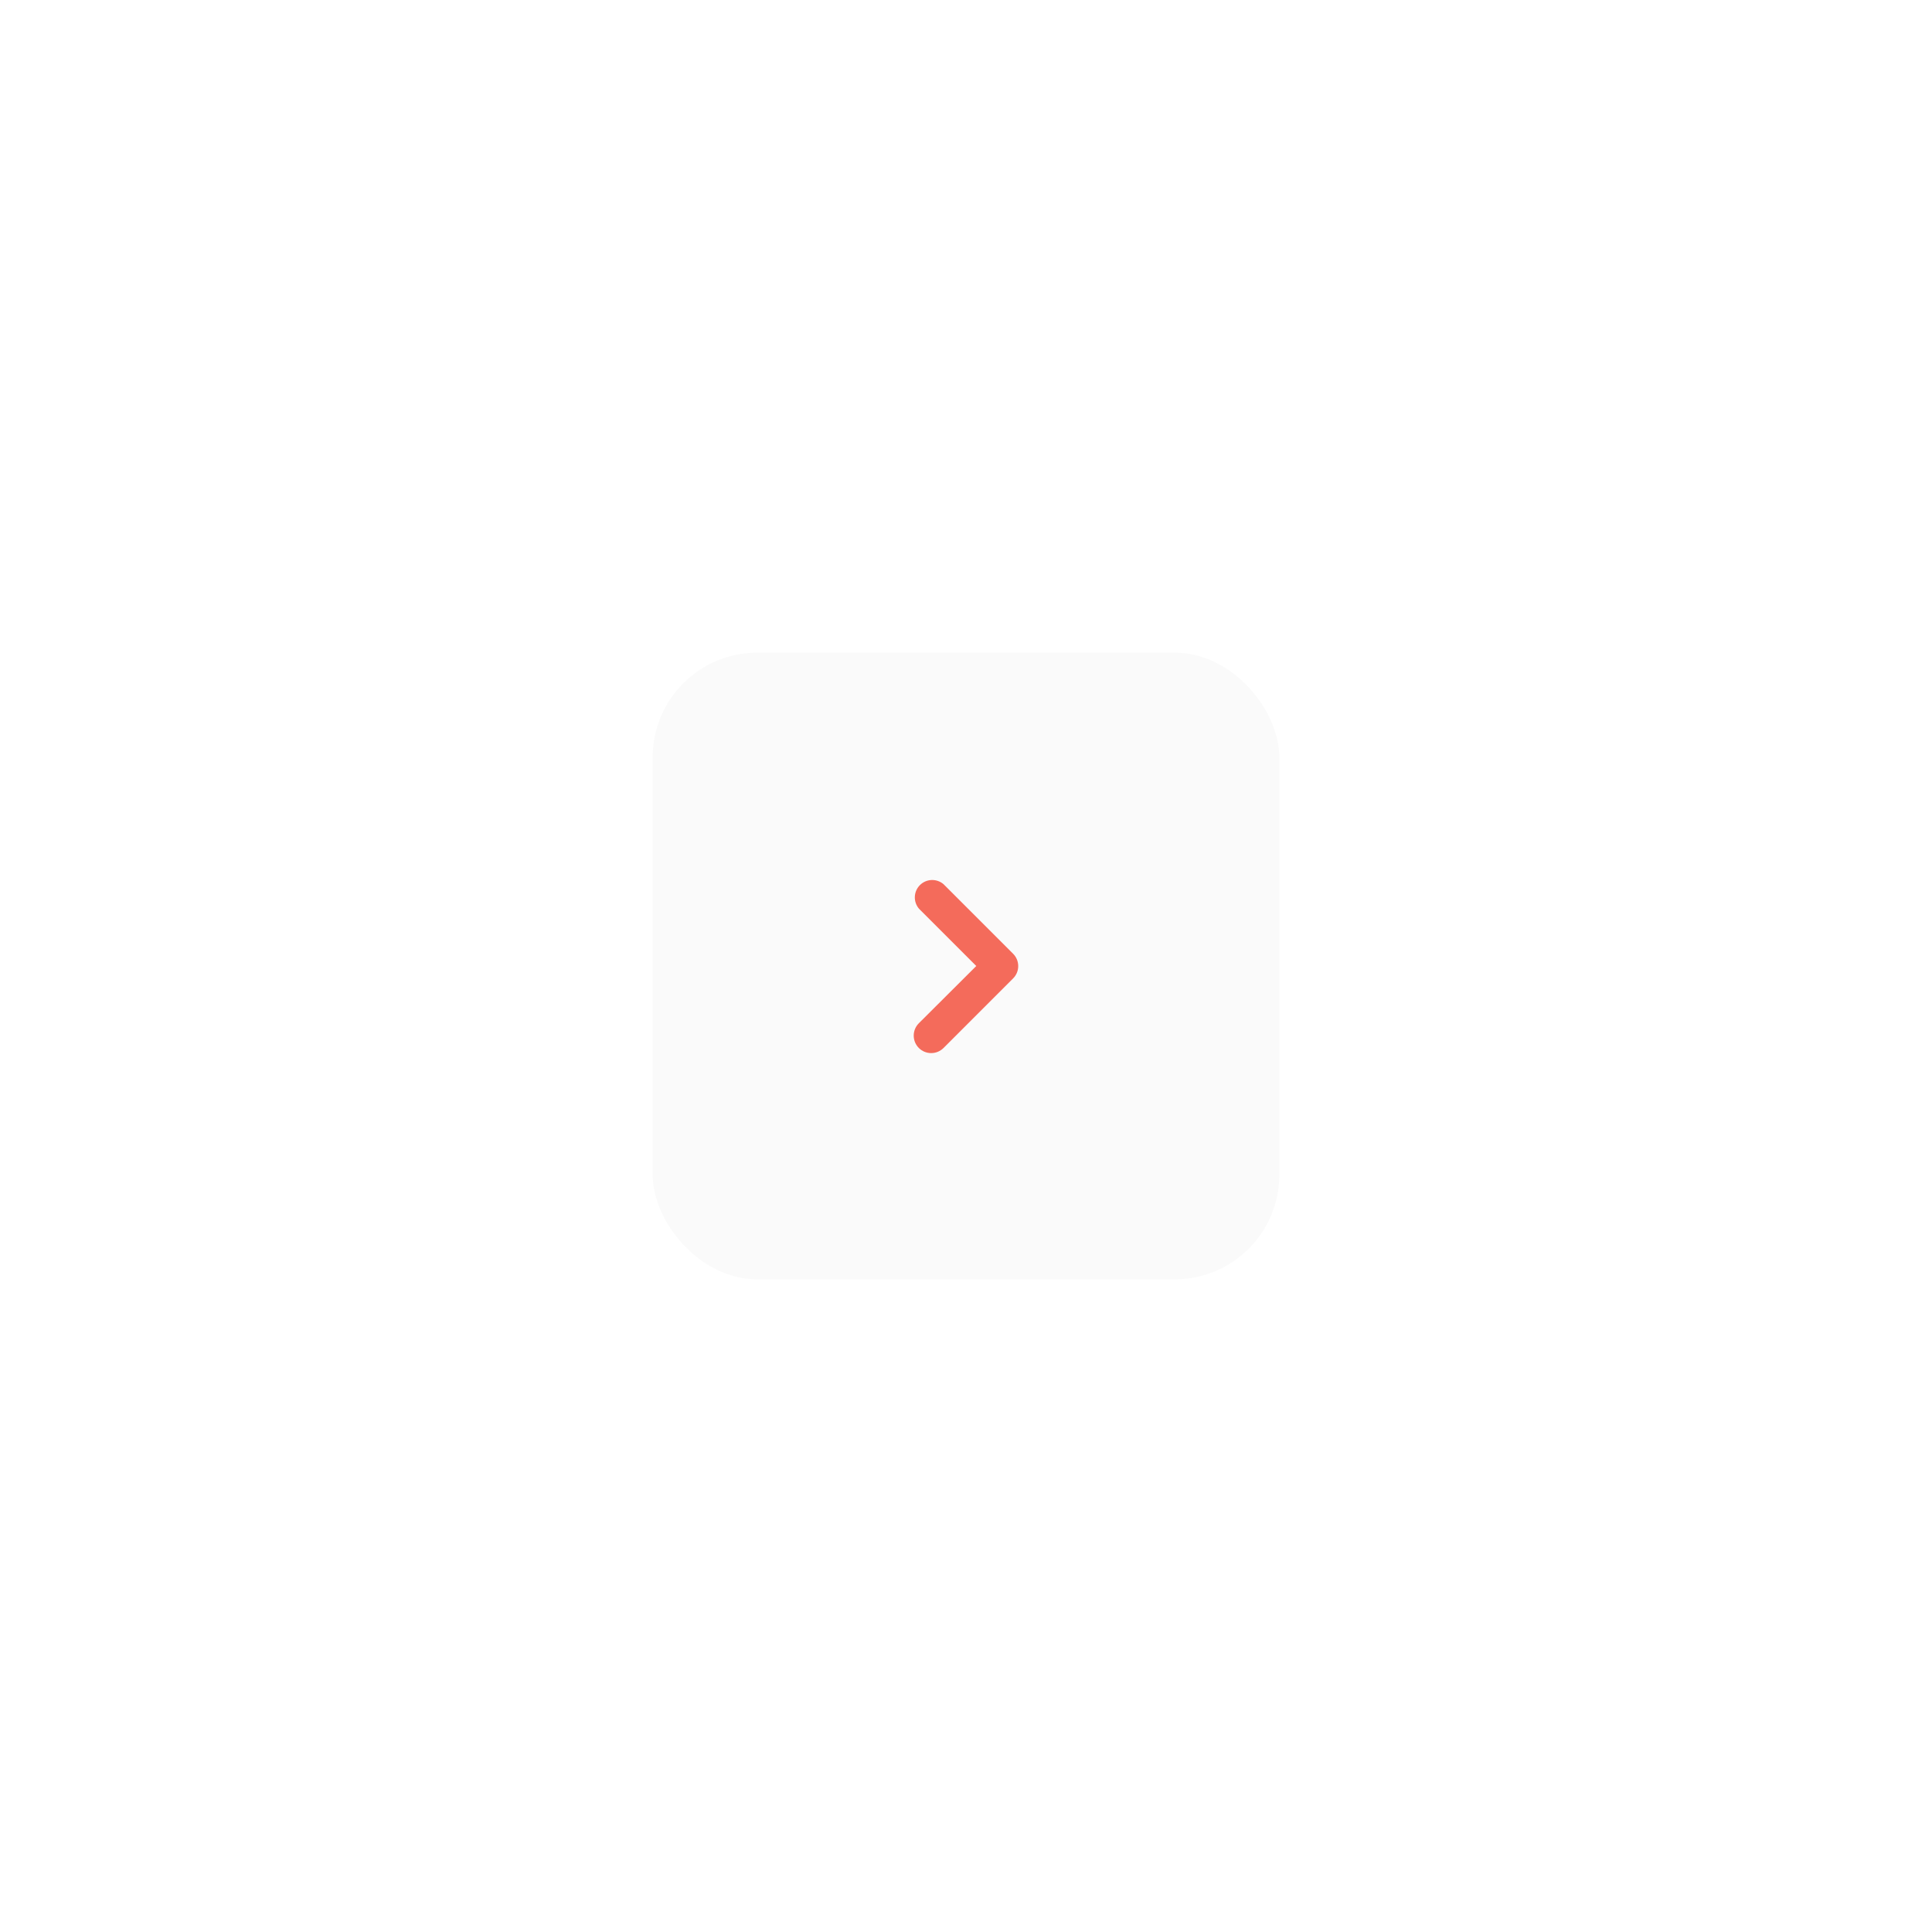 <svg width="148" height="148" viewBox="0 0 148 148" fill="none" xmlns="http://www.w3.org/2000/svg">
<g filter="url(#filter0_d_1047_6)">
<rect x="50" y="26" width="48" height="48" rx="8" fill="#FAFAFA"/>
<path d="M78 50C78.001 50.175 77.968 50.349 77.901 50.512C77.835 50.674 77.737 50.822 77.613 50.946L72.28 56.28C72.029 56.531 71.689 56.672 71.333 56.672C70.978 56.672 70.638 56.531 70.387 56.28C70.136 56.029 69.995 55.688 69.995 55.333C69.995 54.978 70.136 54.638 70.387 54.386L74.787 50L70.4 45.613C70.182 45.358 70.067 45.03 70.081 44.694C70.093 44.359 70.233 44.041 70.47 43.803C70.707 43.566 71.026 43.426 71.361 43.413C71.697 43.401 72.025 43.515 72.28 43.733L77.613 49.066C77.86 49.315 77.999 49.65 78 50Z" fill="#F46B5B"/>
</g>
<defs>
<filter id="filter0_d_1047_6" x="0" y="0" width="148" height="148" filterUnits="userSpaceOnUse" color-interpolation-filters="sRGB">
<feFlood flood-opacity="0" result="BackgroundImageFix"/>
<feColorMatrix in="SourceAlpha" type="matrix" values="0 0 0 0 0 0 0 0 0 0 0 0 0 0 0 0 0 0 127 0" result="hardAlpha"/>
<feOffset dy="24"/>
<feGaussianBlur stdDeviation="25"/>
<feComposite in2="hardAlpha" operator="out"/>
<feColorMatrix type="matrix" values="0 0 0 0 0 0 0 0 0 0 0 0 0 0 0 0 0 0 0.1 0"/>
<feBlend mode="normal" in2="BackgroundImageFix" result="effect1_dropShadow_1047_6"/>
<feBlend mode="normal" in="SourceGraphic" in2="effect1_dropShadow_1047_6" result="shape"/>
</filter>
</defs>
</svg>
